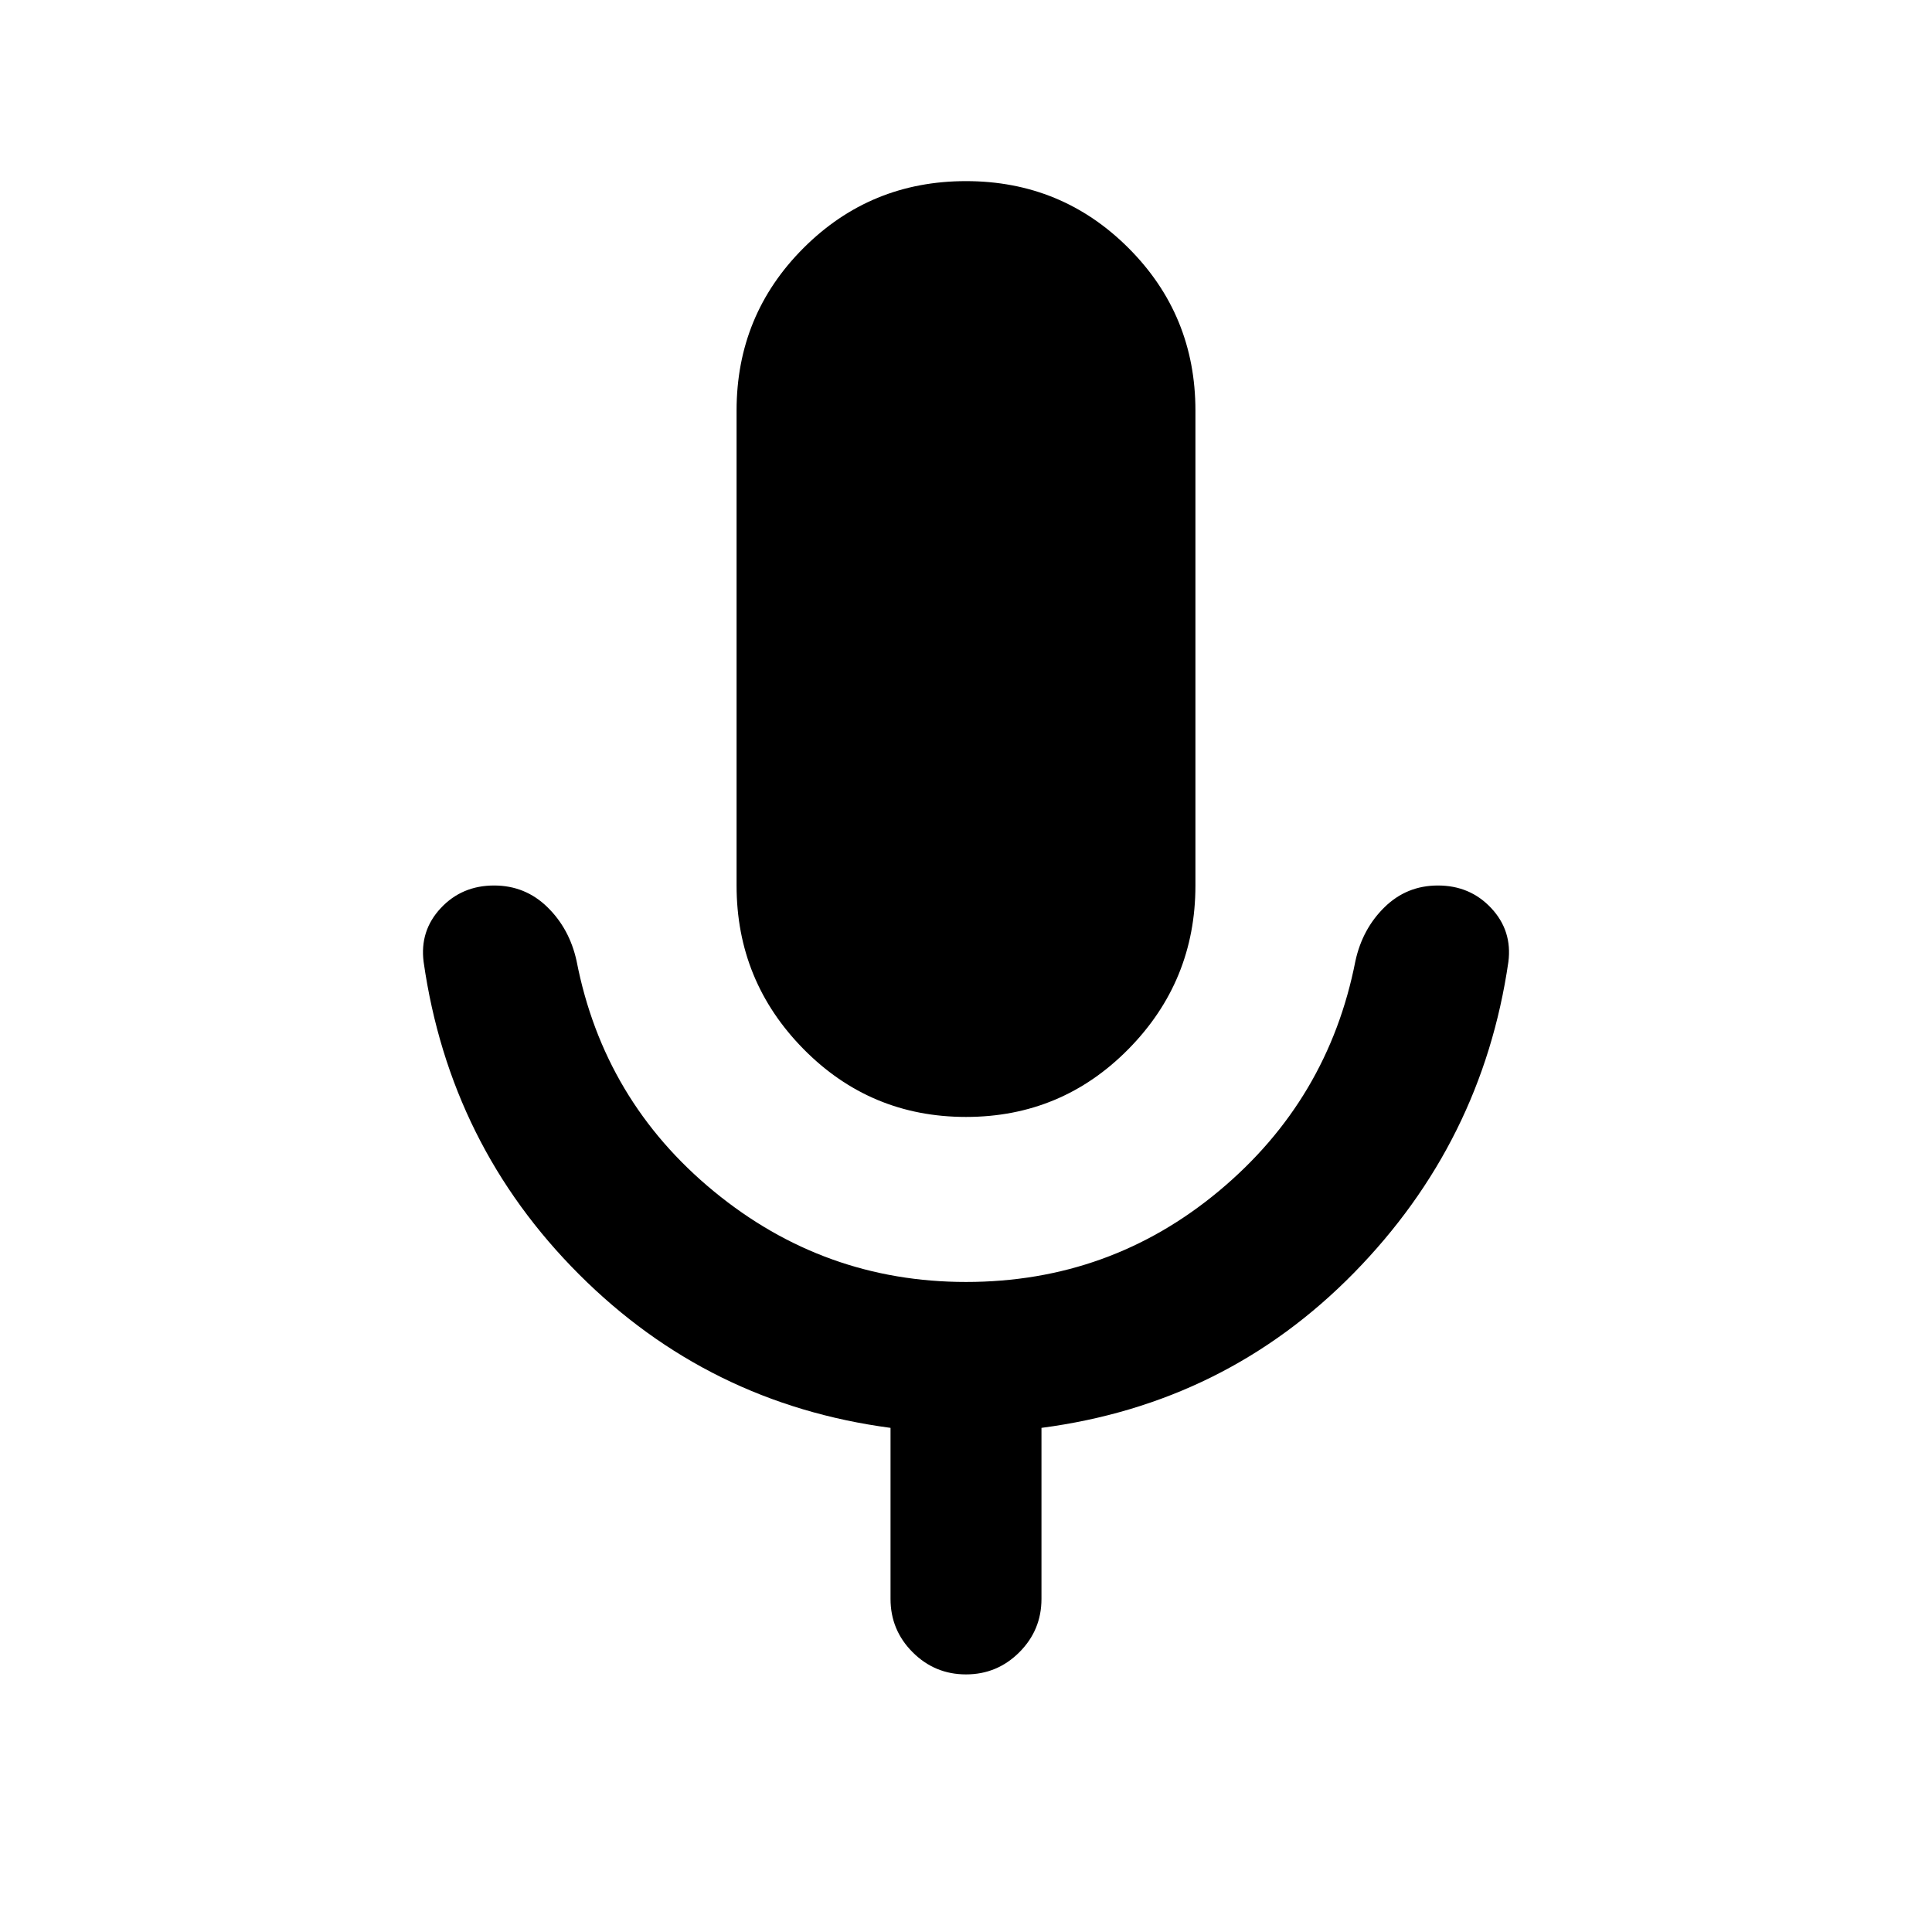 <svg xmlns="http://www.w3.org/2000/svg" height="24" viewBox="0 -960 960 960" width="24"><path d="M480-405q-47.5 0-80.75-33.75T366-520v-236q0-47.5 33.25-80.75T480-870q47.5 0 80.75 33.25T594-756v236q0 47.5-33.25 81.25T480-405Zm-37.5 239.5v-85q-90.5-12-154.75-76.25T210.5-482q-2-15.5 8.5-26.75T245.5-520q15.5 0 26.5 10.75t14.5 26.75Q300-413 354.75-368T480-323q71.5 0 125.75-45.25T673.5-482.5q3.5-16 14.5-26.75T714.5-520q16 0 26.5 11.25t8.5 26.75q-13 89.5-76.75 154.5t-155.25 77v85q0 15.5-11 26.5T480-128q-15.5 0-26.5-11t-11-26.5Z"/></svg>